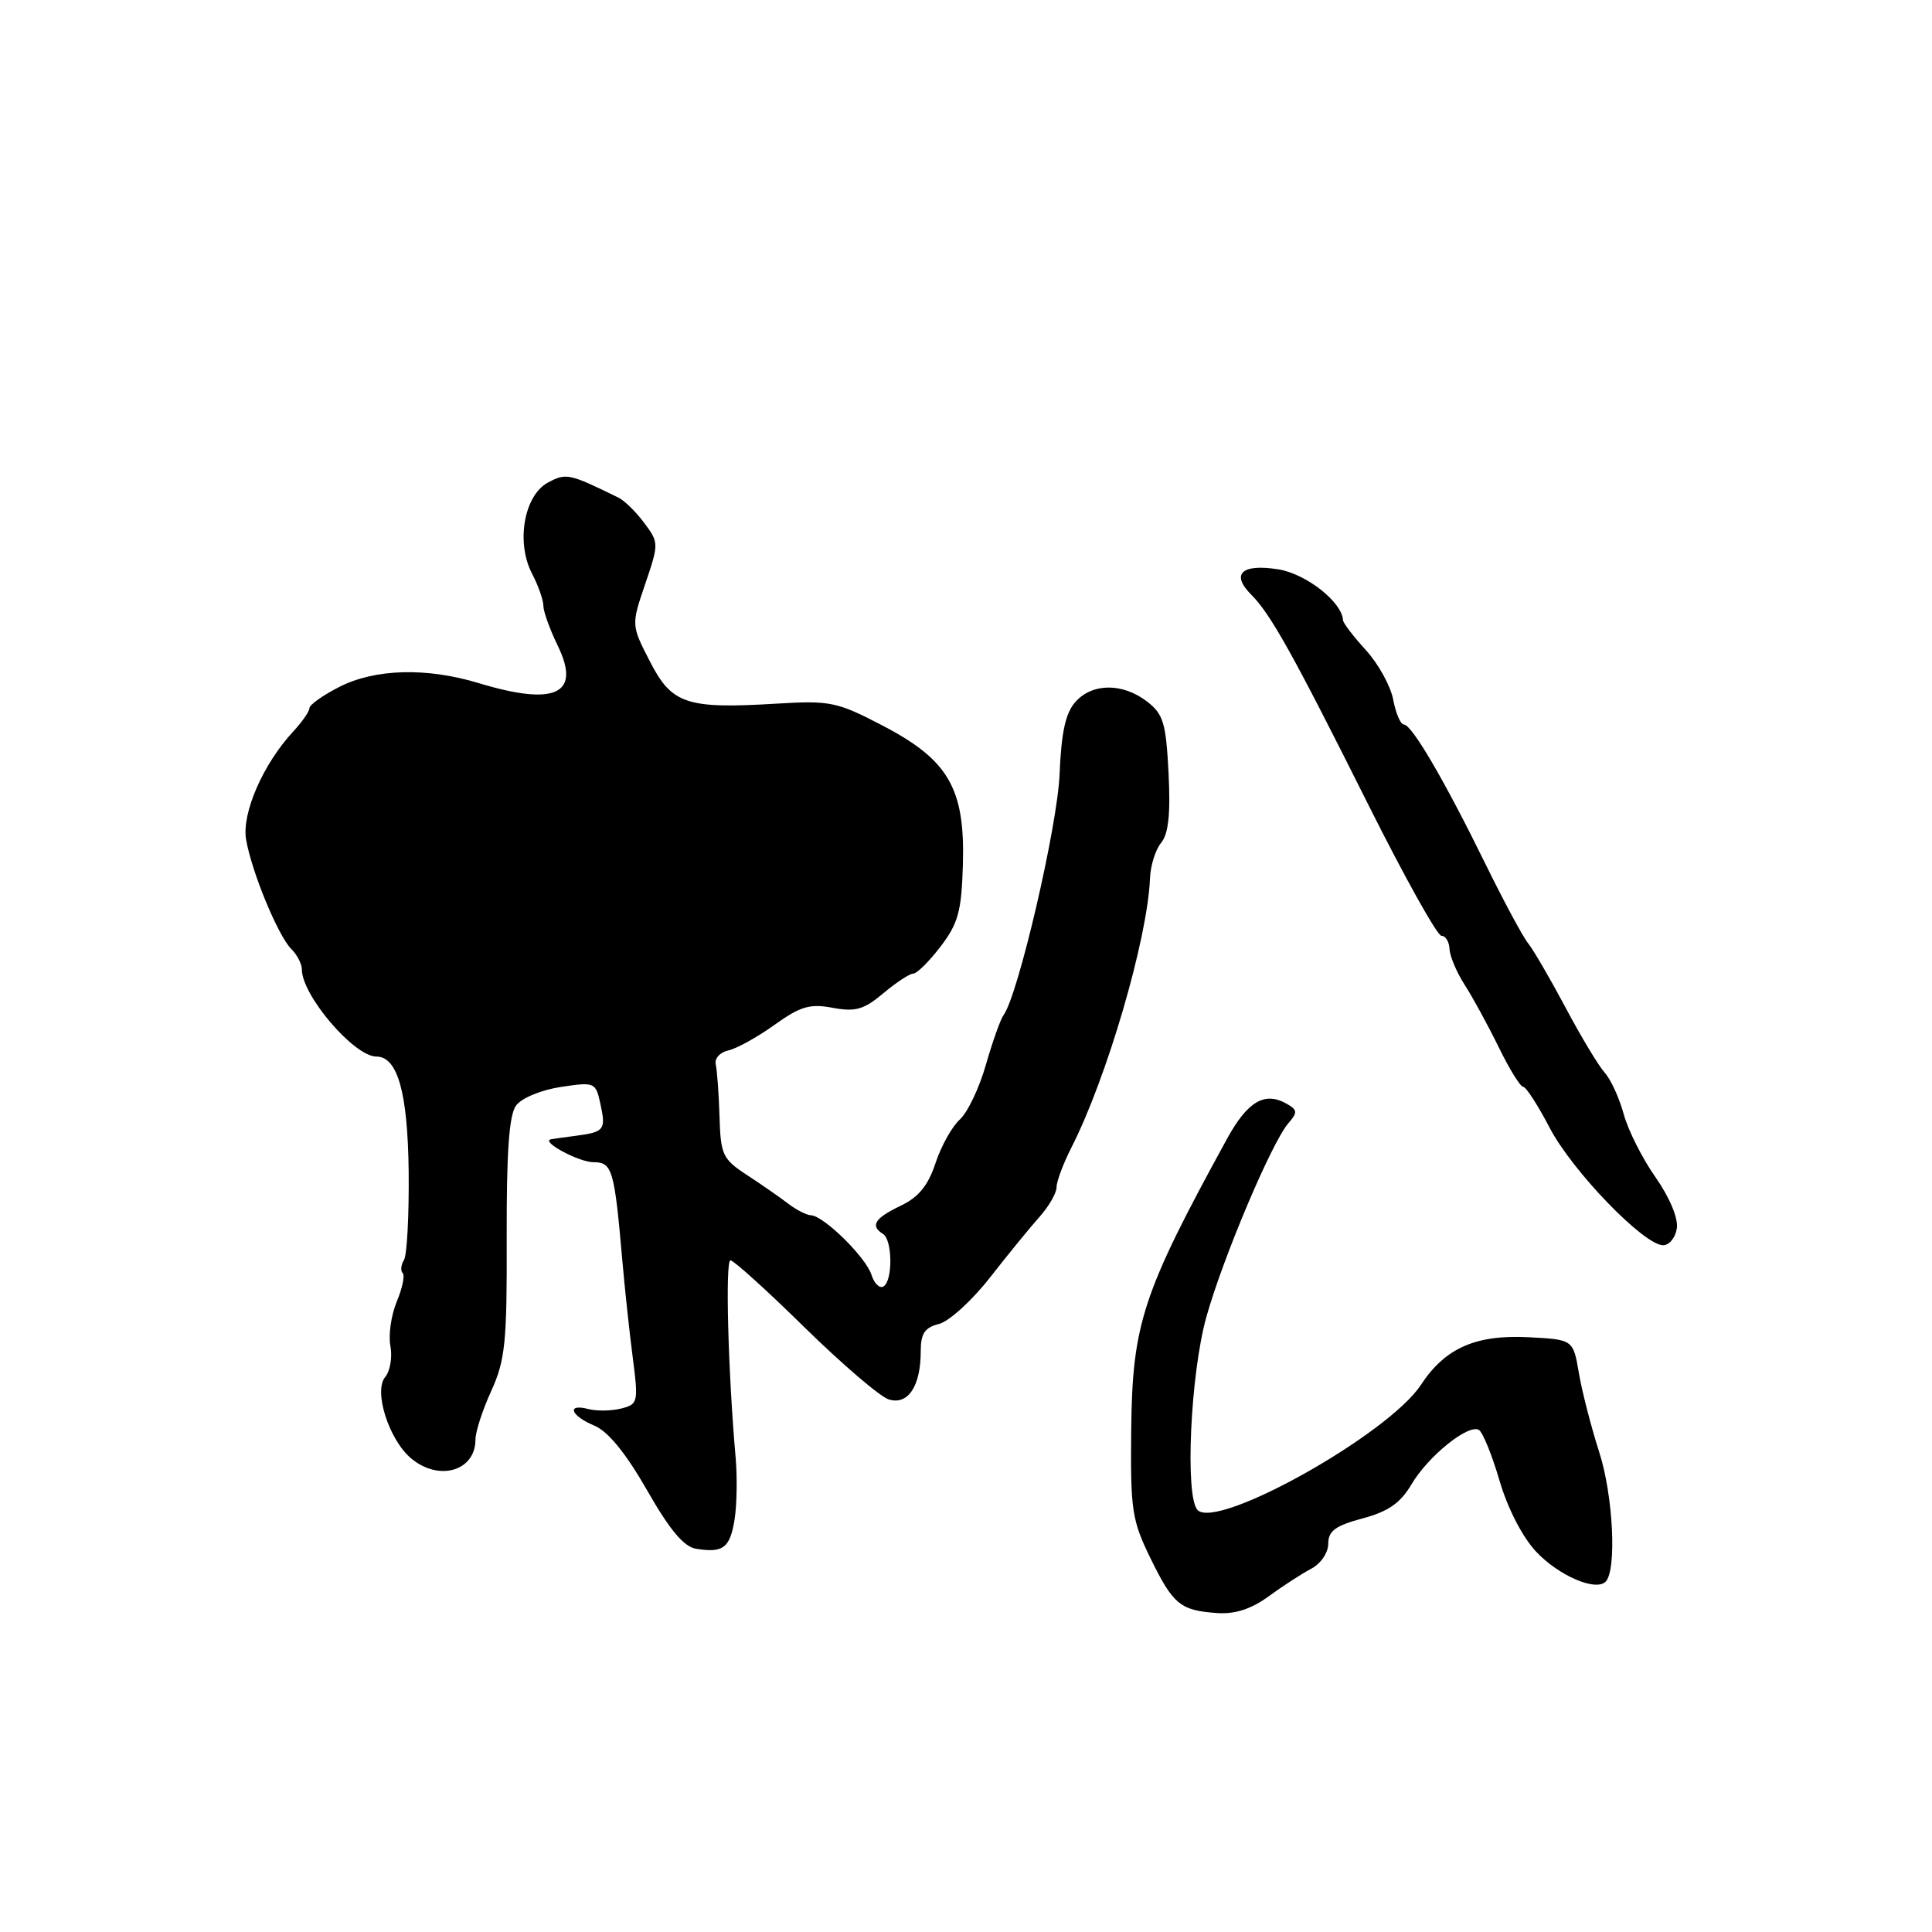<?xml version="1.0" encoding="UTF-8" standalone="no"?>
<!DOCTYPE svg PUBLIC "-//W3C//DTD SVG 1.1//EN" "http://www.w3.org/Graphics/SVG/1.1/DTD/svg11.dtd" >
<svg xmlns="http://www.w3.org/2000/svg" xmlns:xlink="http://www.w3.org/1999/xlink" version="1.1" viewBox="0 0 256 256">
 <g >
 <path fill="currentColor"
d=" M 168.12 211.51 C 169.98 210.15 172.51 208.51 173.75 207.86 C 175.01 207.20 176.00 205.74 176.00 204.55 C 176.00 202.86 176.95 202.16 180.54 201.20 C 183.94 200.29 185.56 199.17 187.02 196.70 C 189.23 192.94 194.59 188.63 195.97 189.48 C 196.48 189.80 197.71 192.82 198.70 196.21 C 199.78 199.89 201.73 203.67 203.55 205.61 C 206.53 208.78 211.43 210.90 212.75 209.58 C 214.25 208.09 213.76 198.18 211.91 192.43 C 210.84 189.09 209.62 184.37 209.21 181.93 C 208.45 177.50 208.45 177.50 202.54 177.19 C 195.54 176.83 191.47 178.63 188.28 183.50 C 183.98 190.05 161.34 202.74 158.69 200.09 C 156.99 198.39 157.73 182.09 159.85 174.50 C 162.05 166.65 168.51 151.38 170.71 148.84 C 171.97 147.39 171.93 147.06 170.43 146.22 C 167.57 144.62 165.30 145.96 162.62 150.84 C 151.36 171.39 150.04 175.40 149.89 189.51 C 149.78 200.08 149.98 201.44 152.45 206.49 C 155.45 212.62 156.40 213.40 161.31 213.74 C 163.65 213.90 165.81 213.20 168.12 211.51 Z  M 97.33 201.38 C 97.64 199.46 97.70 195.78 97.48 193.19 C 96.48 181.92 96.08 167.00 96.79 167.00 C 97.21 167.00 101.63 170.99 106.60 175.88 C 111.58 180.76 116.60 185.06 117.76 185.43 C 120.30 186.23 122.00 183.69 122.00 179.08 C 122.00 176.70 122.52 175.91 124.42 175.43 C 125.75 175.10 128.79 172.33 131.17 169.29 C 133.55 166.24 136.51 162.62 137.75 161.23 C 138.99 159.84 140.00 158.08 140.00 157.31 C 140.00 156.55 140.88 154.20 141.95 152.09 C 146.67 142.84 152.05 124.42 152.38 116.41 C 152.44 114.70 153.11 112.57 153.86 111.67 C 154.83 110.50 155.11 107.84 154.84 102.44 C 154.50 95.78 154.15 94.62 151.98 92.95 C 148.76 90.48 144.77 90.49 142.52 92.98 C 141.20 94.44 140.63 96.99 140.40 102.60 C 140.11 109.54 134.91 131.87 132.98 134.50 C 132.57 135.05 131.52 138.01 130.64 141.07 C 129.77 144.14 128.21 147.41 127.18 148.34 C 126.15 149.27 124.70 151.87 123.96 154.12 C 122.97 157.11 121.71 158.65 119.30 159.79 C 115.90 161.42 115.27 162.43 117.00 163.50 C 118.26 164.28 118.32 169.69 117.07 170.46 C 116.56 170.77 115.84 170.08 115.47 168.91 C 114.74 166.59 109.13 161.08 107.45 161.03 C 106.88 161.01 105.53 160.32 104.45 159.50 C 103.38 158.67 100.92 156.97 99.00 155.71 C 95.75 153.59 95.49 153.03 95.34 147.96 C 95.25 144.96 95.02 141.85 94.84 141.06 C 94.65 140.26 95.39 139.43 96.50 139.19 C 97.60 138.95 100.35 137.43 102.61 135.81 C 106.06 133.34 107.31 132.97 110.34 133.54 C 113.35 134.10 114.47 133.78 117.05 131.61 C 118.76 130.17 120.55 129.00 121.03 129.00 C 121.51 129.00 123.13 127.38 124.64 125.41 C 126.97 122.35 127.41 120.75 127.59 114.55 C 127.88 104.49 125.70 100.71 116.98 96.16 C 110.92 93.00 110.01 92.81 103.00 93.23 C 90.97 93.96 89.03 93.32 86.13 87.67 C 83.64 82.83 83.64 82.83 85.49 77.39 C 87.31 72.03 87.31 71.90 85.37 69.30 C 84.29 67.84 82.75 66.33 81.95 65.94 C 75.41 62.73 75.02 62.65 72.61 63.94 C 69.45 65.63 68.35 71.85 70.48 75.97 C 71.32 77.58 72.00 79.52 72.00 80.27 C 72.00 81.03 72.86 83.41 73.91 85.57 C 77.03 91.98 73.59 93.60 63.41 90.51 C 56.52 88.42 49.69 88.61 44.96 91.02 C 42.78 92.13 41.00 93.40 41.00 93.83 C 41.00 94.27 40.04 95.65 38.87 96.91 C 34.87 101.21 32.01 107.76 32.61 111.25 C 33.35 115.54 36.84 123.99 38.60 125.75 C 39.37 126.51 40.00 127.73 40.00 128.46 C 40.00 131.90 46.93 140.00 49.87 140.00 C 52.69 140.00 54.03 144.78 54.15 155.23 C 54.21 161.03 53.93 166.30 53.53 166.95 C 53.13 167.60 53.05 168.39 53.36 168.69 C 53.67 169.00 53.31 170.71 52.57 172.48 C 51.83 174.26 51.45 176.90 51.73 178.36 C 52.01 179.82 51.70 181.66 51.04 182.46 C 49.48 184.33 51.52 190.74 54.46 193.23 C 58.14 196.34 63.00 194.93 63.00 190.75 C 63.00 189.72 63.94 186.82 65.10 184.29 C 66.95 180.22 67.19 177.86 67.14 163.97 C 67.11 152.67 67.45 147.76 68.38 146.49 C 69.10 145.50 71.69 144.43 74.29 144.03 C 78.80 143.35 78.93 143.40 79.55 146.24 C 80.31 149.69 80.08 150.00 76.36 150.49 C 74.79 150.69 73.28 150.91 73.00 150.96 C 71.59 151.25 76.71 154.00 78.65 154.00 C 81.13 154.00 81.41 154.96 82.46 167.00 C 82.77 170.57 83.38 176.32 83.83 179.78 C 84.61 185.83 84.55 186.07 82.30 186.64 C 81.02 186.96 79.08 186.99 77.98 186.71 C 75.01 185.93 75.59 187.59 78.75 188.90 C 80.58 189.67 82.91 192.53 85.73 197.45 C 88.73 202.71 90.61 204.96 92.23 205.22 C 95.82 205.80 96.72 205.12 97.33 201.38 Z  M 222.19 162.75 C 222.39 161.42 221.23 158.66 219.37 156.00 C 217.63 153.53 215.73 149.76 215.15 147.63 C 214.57 145.50 213.44 143.03 212.63 142.13 C 211.82 141.23 209.48 137.35 207.44 133.50 C 205.39 129.65 203.16 125.83 202.49 125.00 C 201.81 124.17 199.27 119.45 196.84 114.50 C 191.40 103.40 187.07 96.00 186.02 96.00 C 185.58 96.00 184.95 94.52 184.61 92.72 C 184.27 90.91 182.64 87.96 181.00 86.16 C 179.35 84.35 177.98 82.57 177.96 82.19 C 177.84 79.78 173.07 76.03 169.38 75.44 C 164.53 74.67 163.05 76.05 165.80 78.80 C 168.37 81.37 171.35 86.72 181.37 106.75 C 186.12 116.24 190.45 124.00 191.00 124.00 C 191.55 124.00 192.03 124.79 192.07 125.75 C 192.11 126.71 193.02 128.85 194.08 130.50 C 195.14 132.15 197.17 135.86 198.58 138.75 C 199.99 141.64 201.45 144.00 201.82 144.00 C 202.20 144.00 203.78 146.45 205.34 149.44 C 208.33 155.17 217.83 165.00 220.37 165.00 C 221.19 165.00 222.01 163.99 222.19 162.75 Z "/>
</g>
</svg>